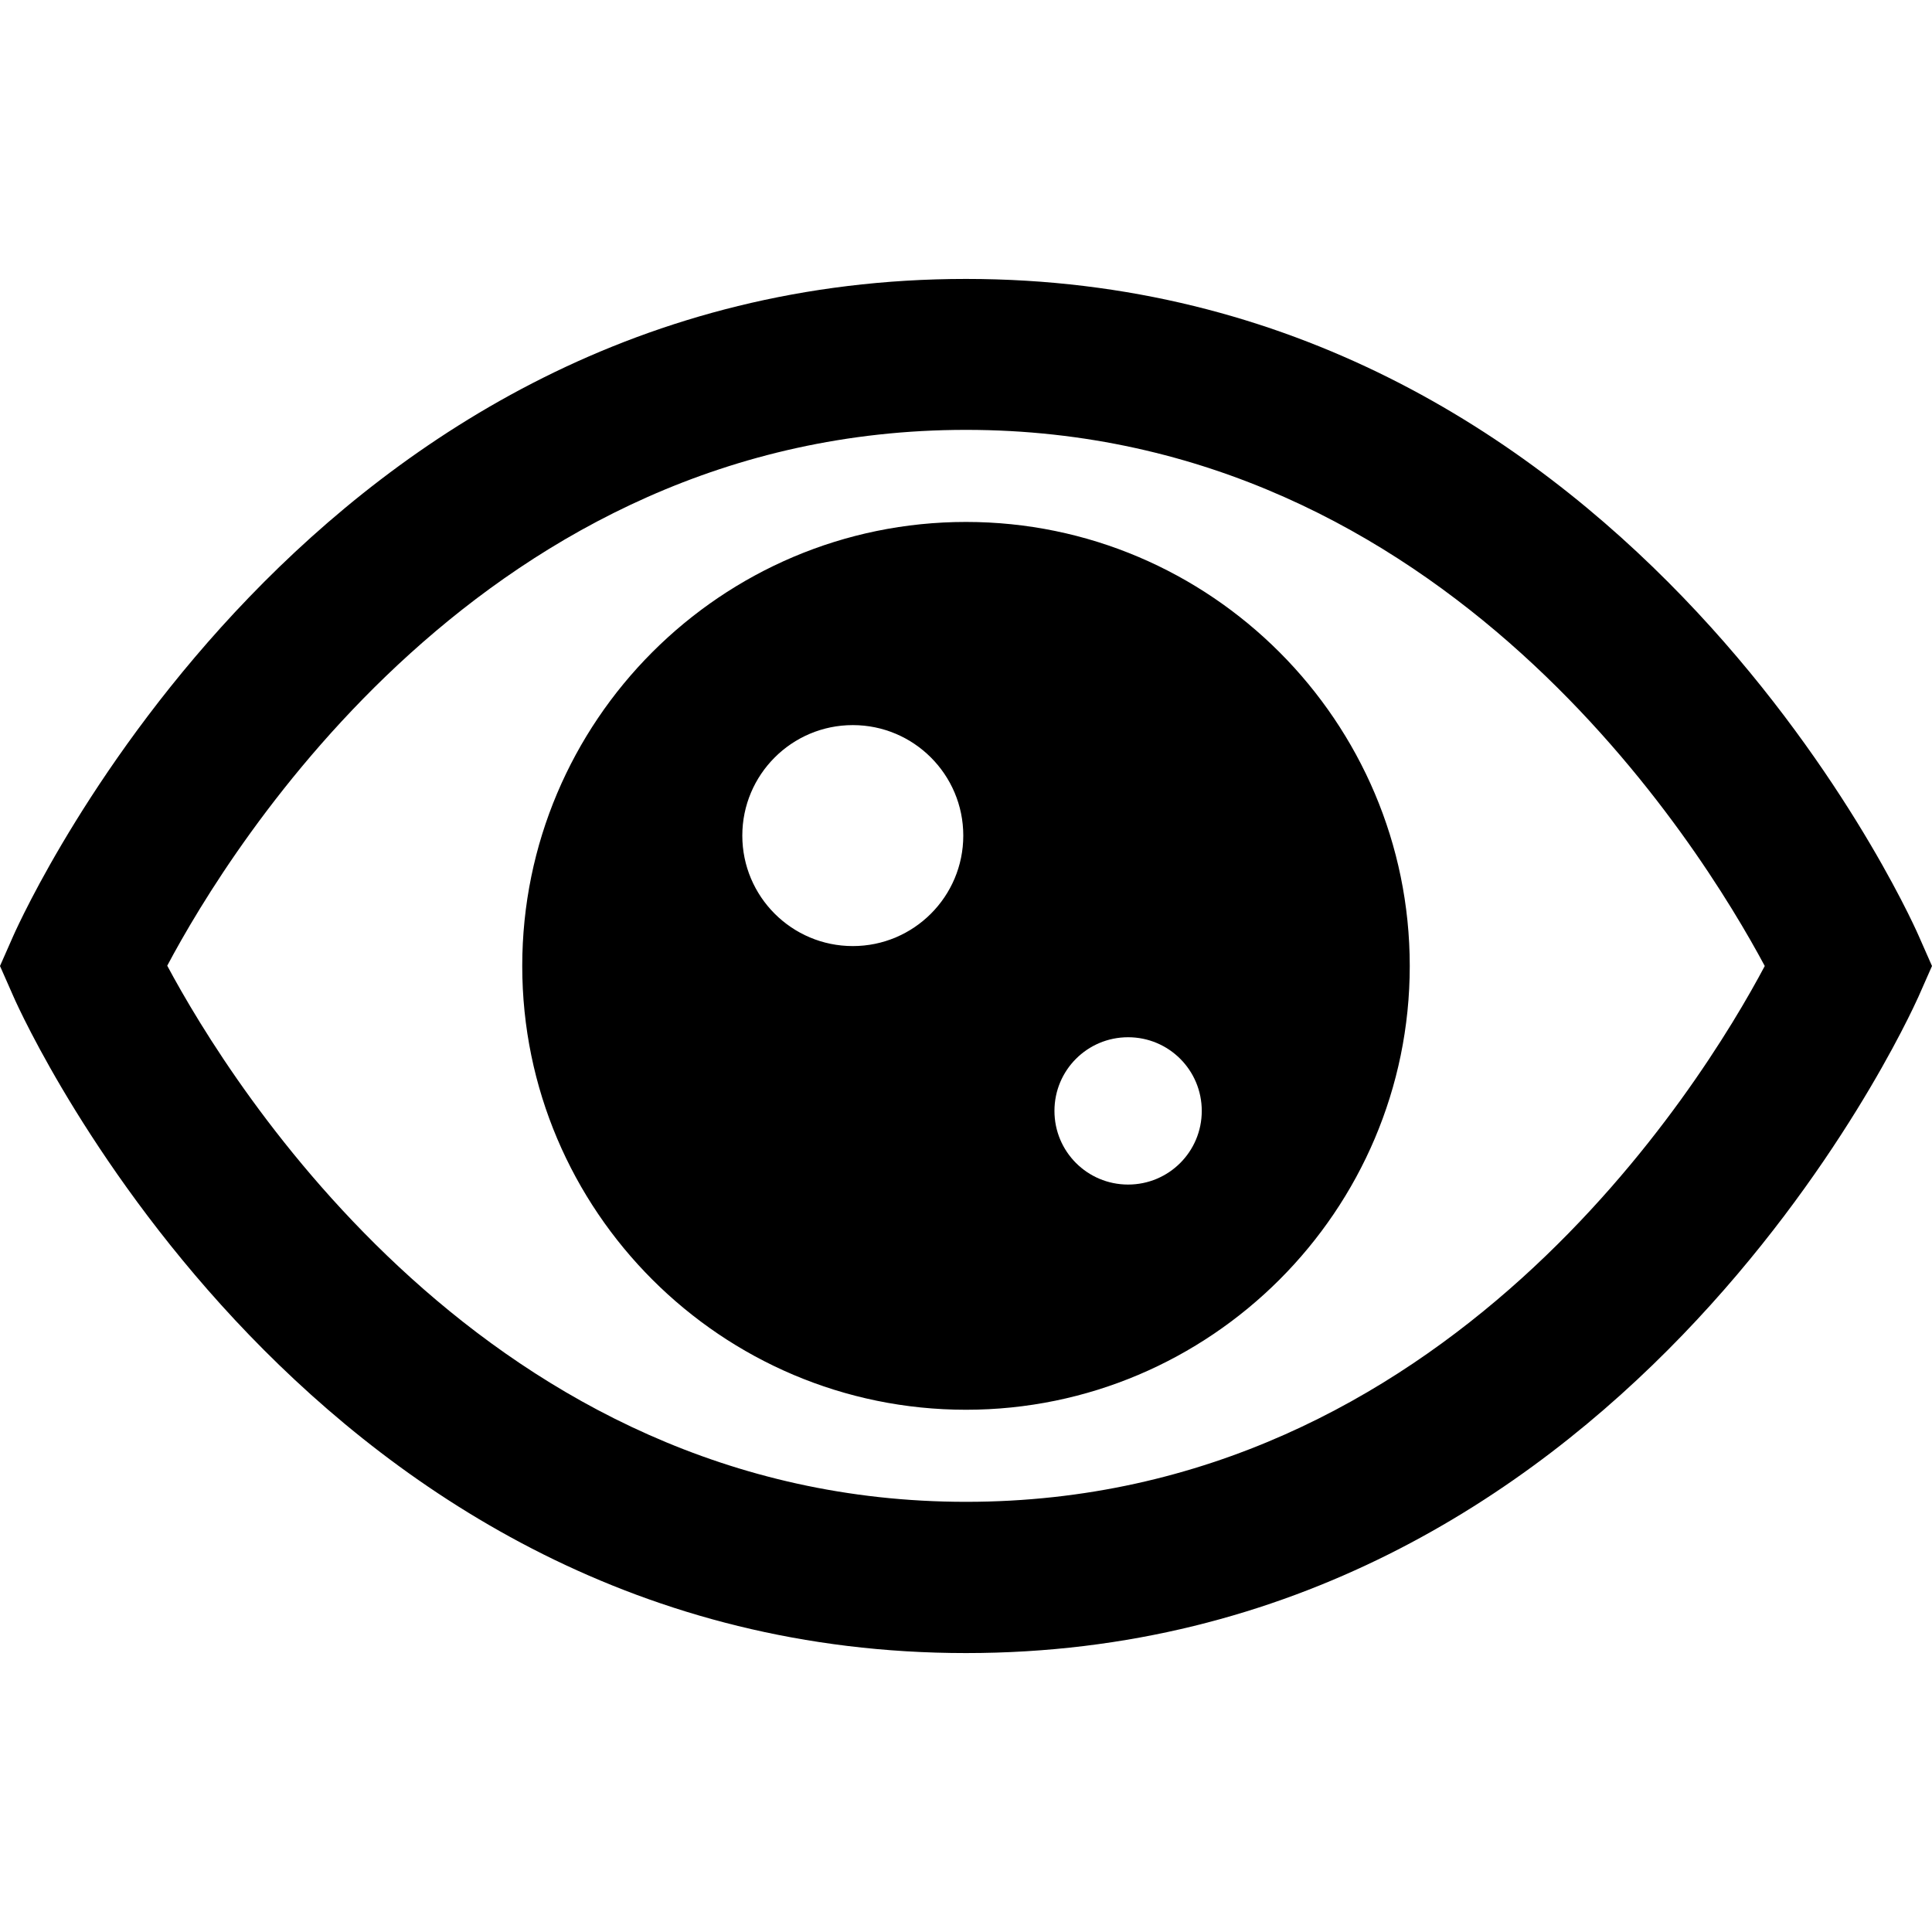 <svg viewBox="0 0 64 64" xmlns="http://www.w3.org/2000/svg">
  <path d="M63.55 30.98C63.16 30.09 53.64 9.24 32 9.24S.85 30.09.45 30.98L0 32l.45 1.02c.39.89 9.91 21.74 31.55 21.74S63.15 33.9 63.55 33.02L64 32zM32 49.75c-15.83 0-24.37-13.85-26.46-17.76C7.62 28.07 16.11 14.24 32 14.24S56.36 28.08 58.46 32C56.38 35.92 47.89 49.75 32 49.75m0-32.46c-8.11 0-14.7 6.6-14.7 14.71S23.9 46.7 32 46.7 46.7 40.1 46.7 32 40.1 17.29 32 17.29m-3.75 14.05c-2.02 0-3.66-1.64-3.66-3.66s1.64-3.66 3.66-3.66 3.66 1.64 3.66 3.66-1.64 3.66-3.66 3.66m9.12 7.9c-1.35 0-2.44-1.09-2.44-2.44s1.09-2.44 2.44-2.44 2.44 1.09 2.44 2.44-1.09 2.44-2.44 2.44"/>
</svg>
